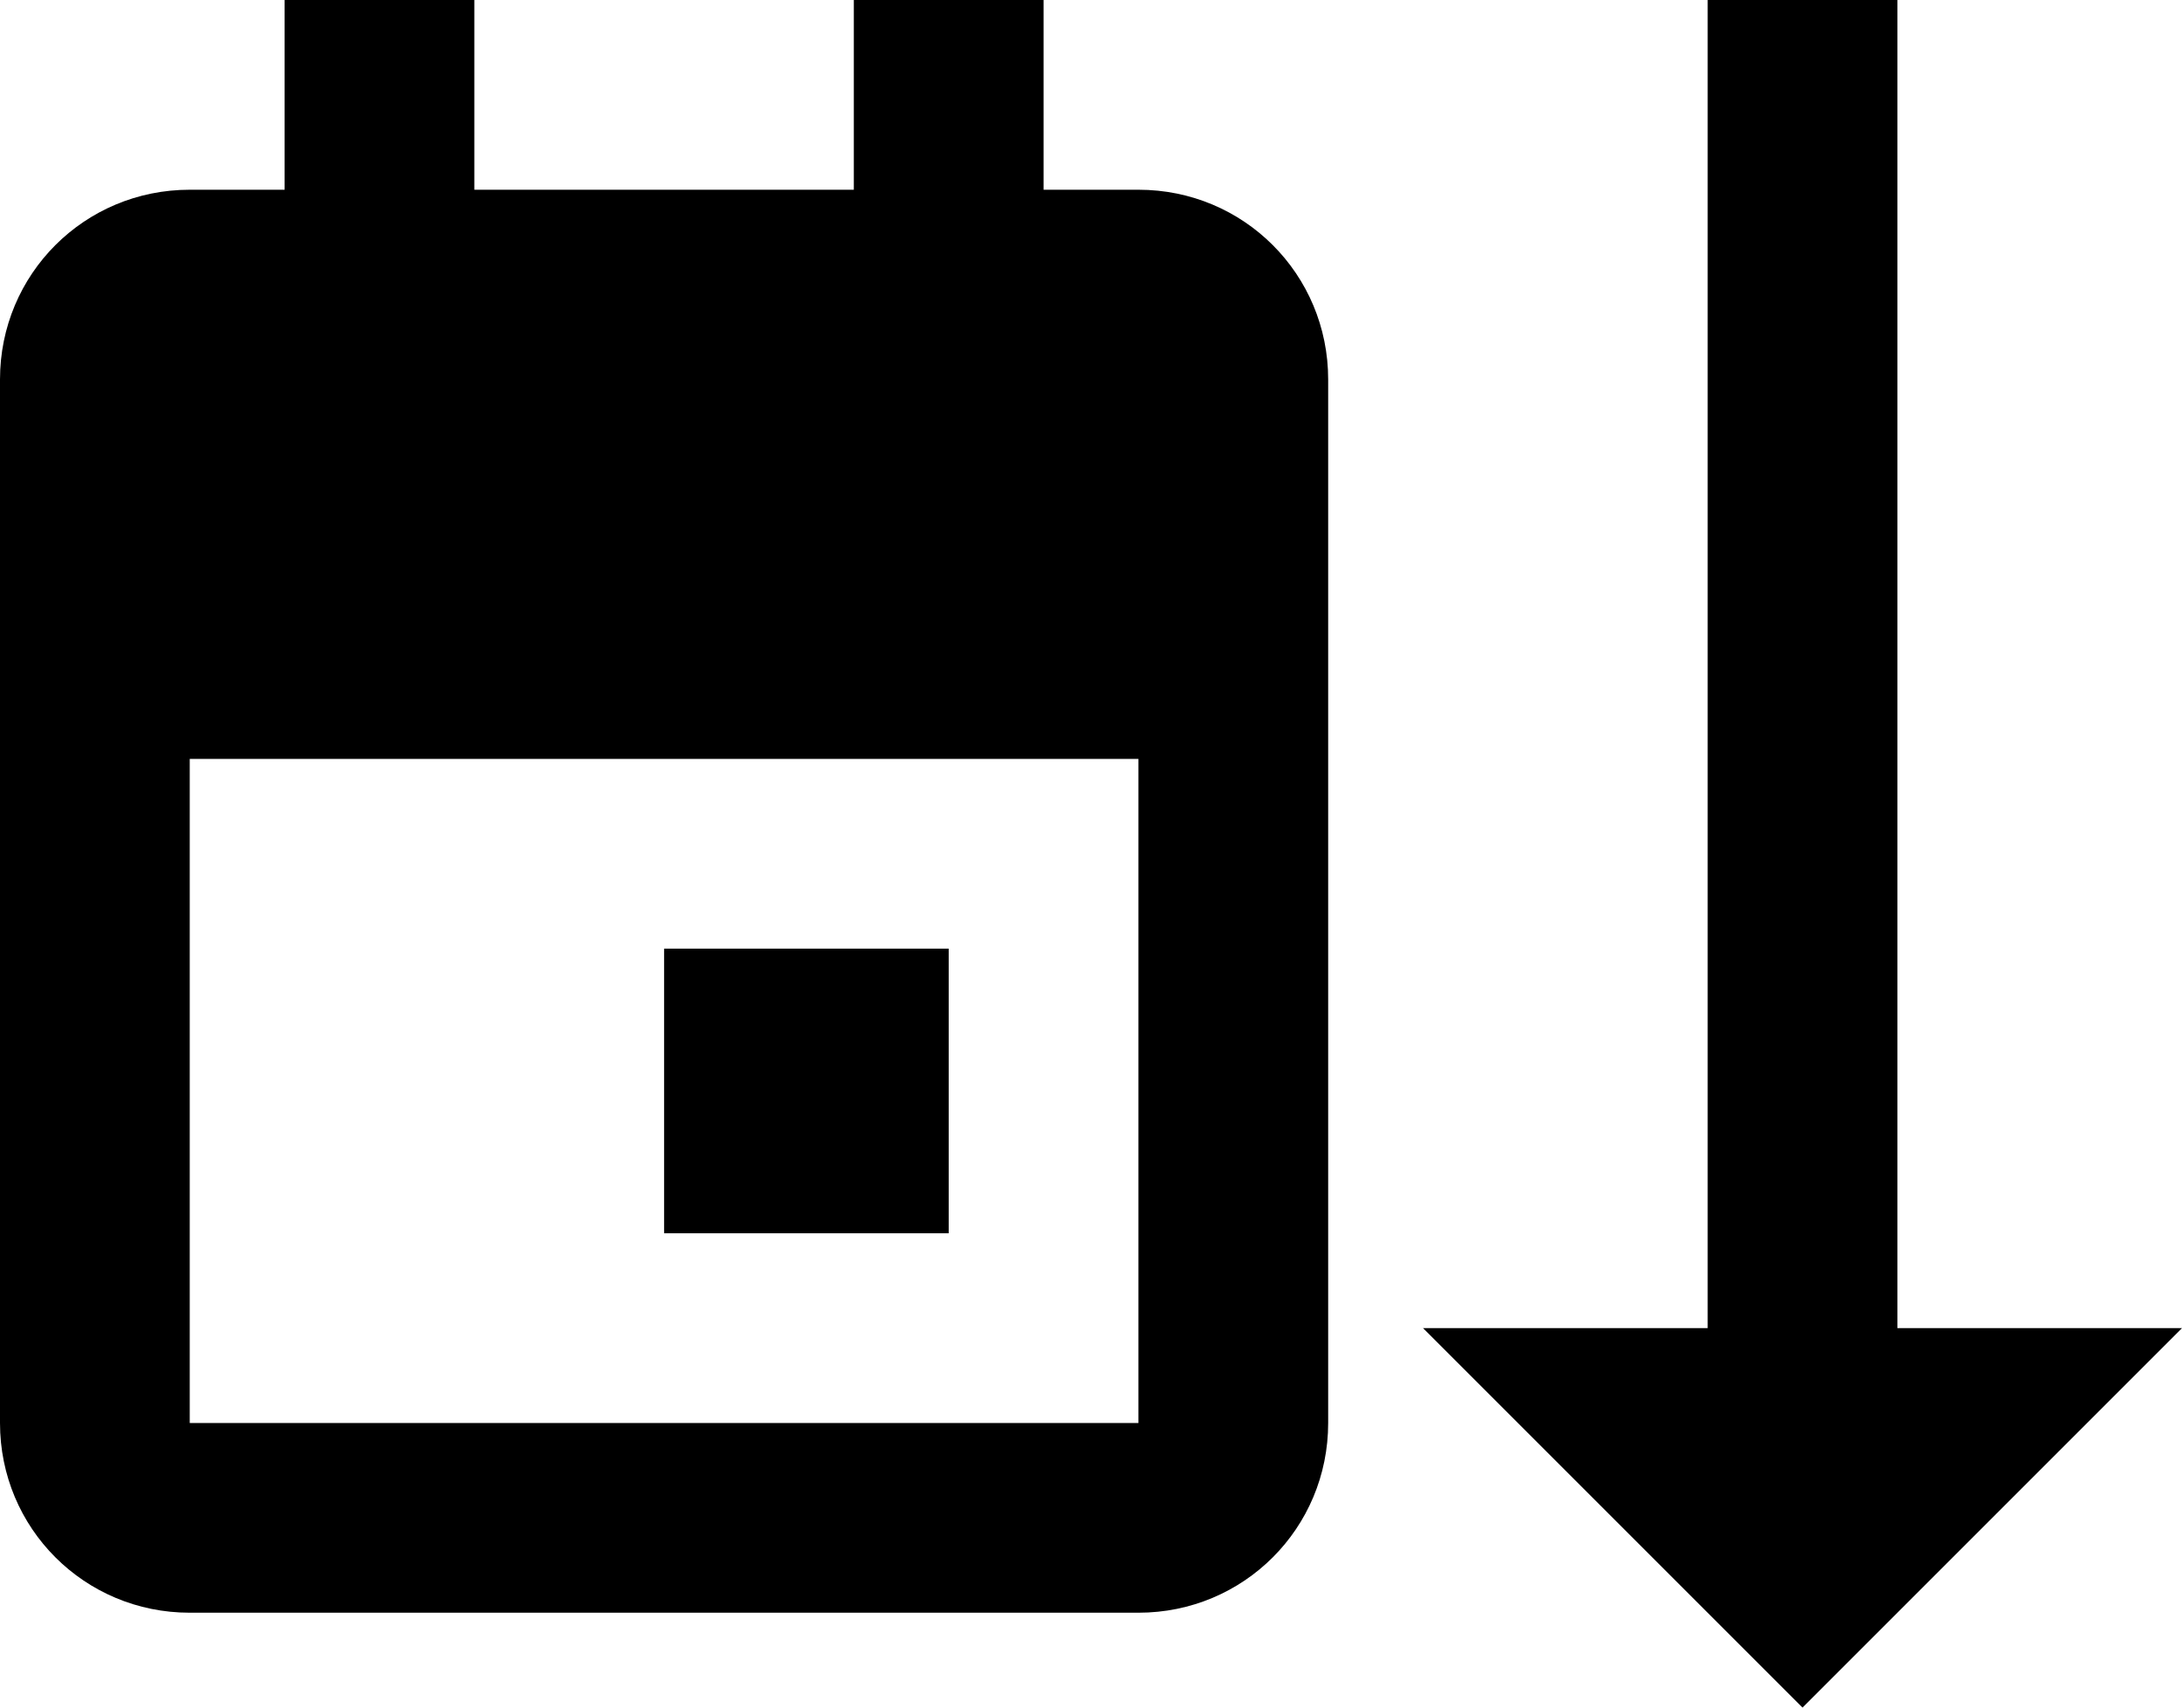 <svg width="23" height="18" viewBox="0 0 23 18" fill="none" xmlns="http://www.w3.org/2000/svg">
<path d="M20 14H23L19 18L15 14H18V0H20V14ZM7 13H10V10H7V13ZM12 2H11V0H9V2H5V0H3V2H2C0.89 2 0 2.89 0 4V15C0 16.11 0.89 17 2 17H12C13.11 17 14 16.11 14 15V4C14 2.89 13.11 2 12 2ZM2 15V8H12V15H2Z" fill="black"/>
</svg>
